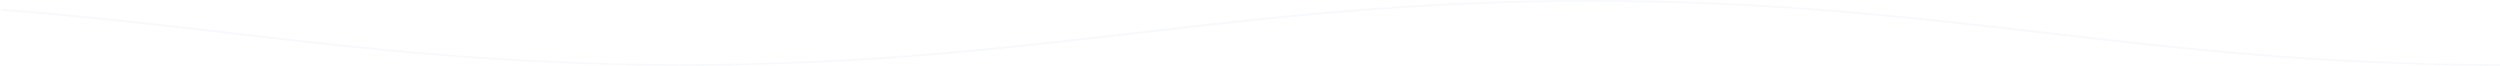 <svg width="1140" height="30" viewBox="0 0 1140 30" fill="none" xmlns="http://www.w3.org/2000/svg">
<path d="M725.479 9.70927e-07C644.089 9.70927e-07 579.734 7.434 517.272 14.657C455.351 21.828 391.537 29.209 311.229 29.209C230.92 29.209 166.836 21.828 105.185 14.657C71.926 10.808 37.856 6.854 1.352 4.06L0 4.798C36.233 7.592 70.304 11.494 103.292 15.343C165.484 22.566 230.109 30 311.499 30C392.889 30 457.244 22.566 519.706 15.343C581.627 8.172 645.441 0.791 725.75 0.791C806.058 0.791 870.142 8.172 931.793 15.343C993.985 22.566 1058.61 30 1140 30V29.209C1059.69 29.209 995.607 21.828 933.956 14.657C871.224 7.434 806.869 9.70927e-07 725.479 9.70927e-07Z" fill="#7587C7" fill-opacity="0.05"/>
</svg>
